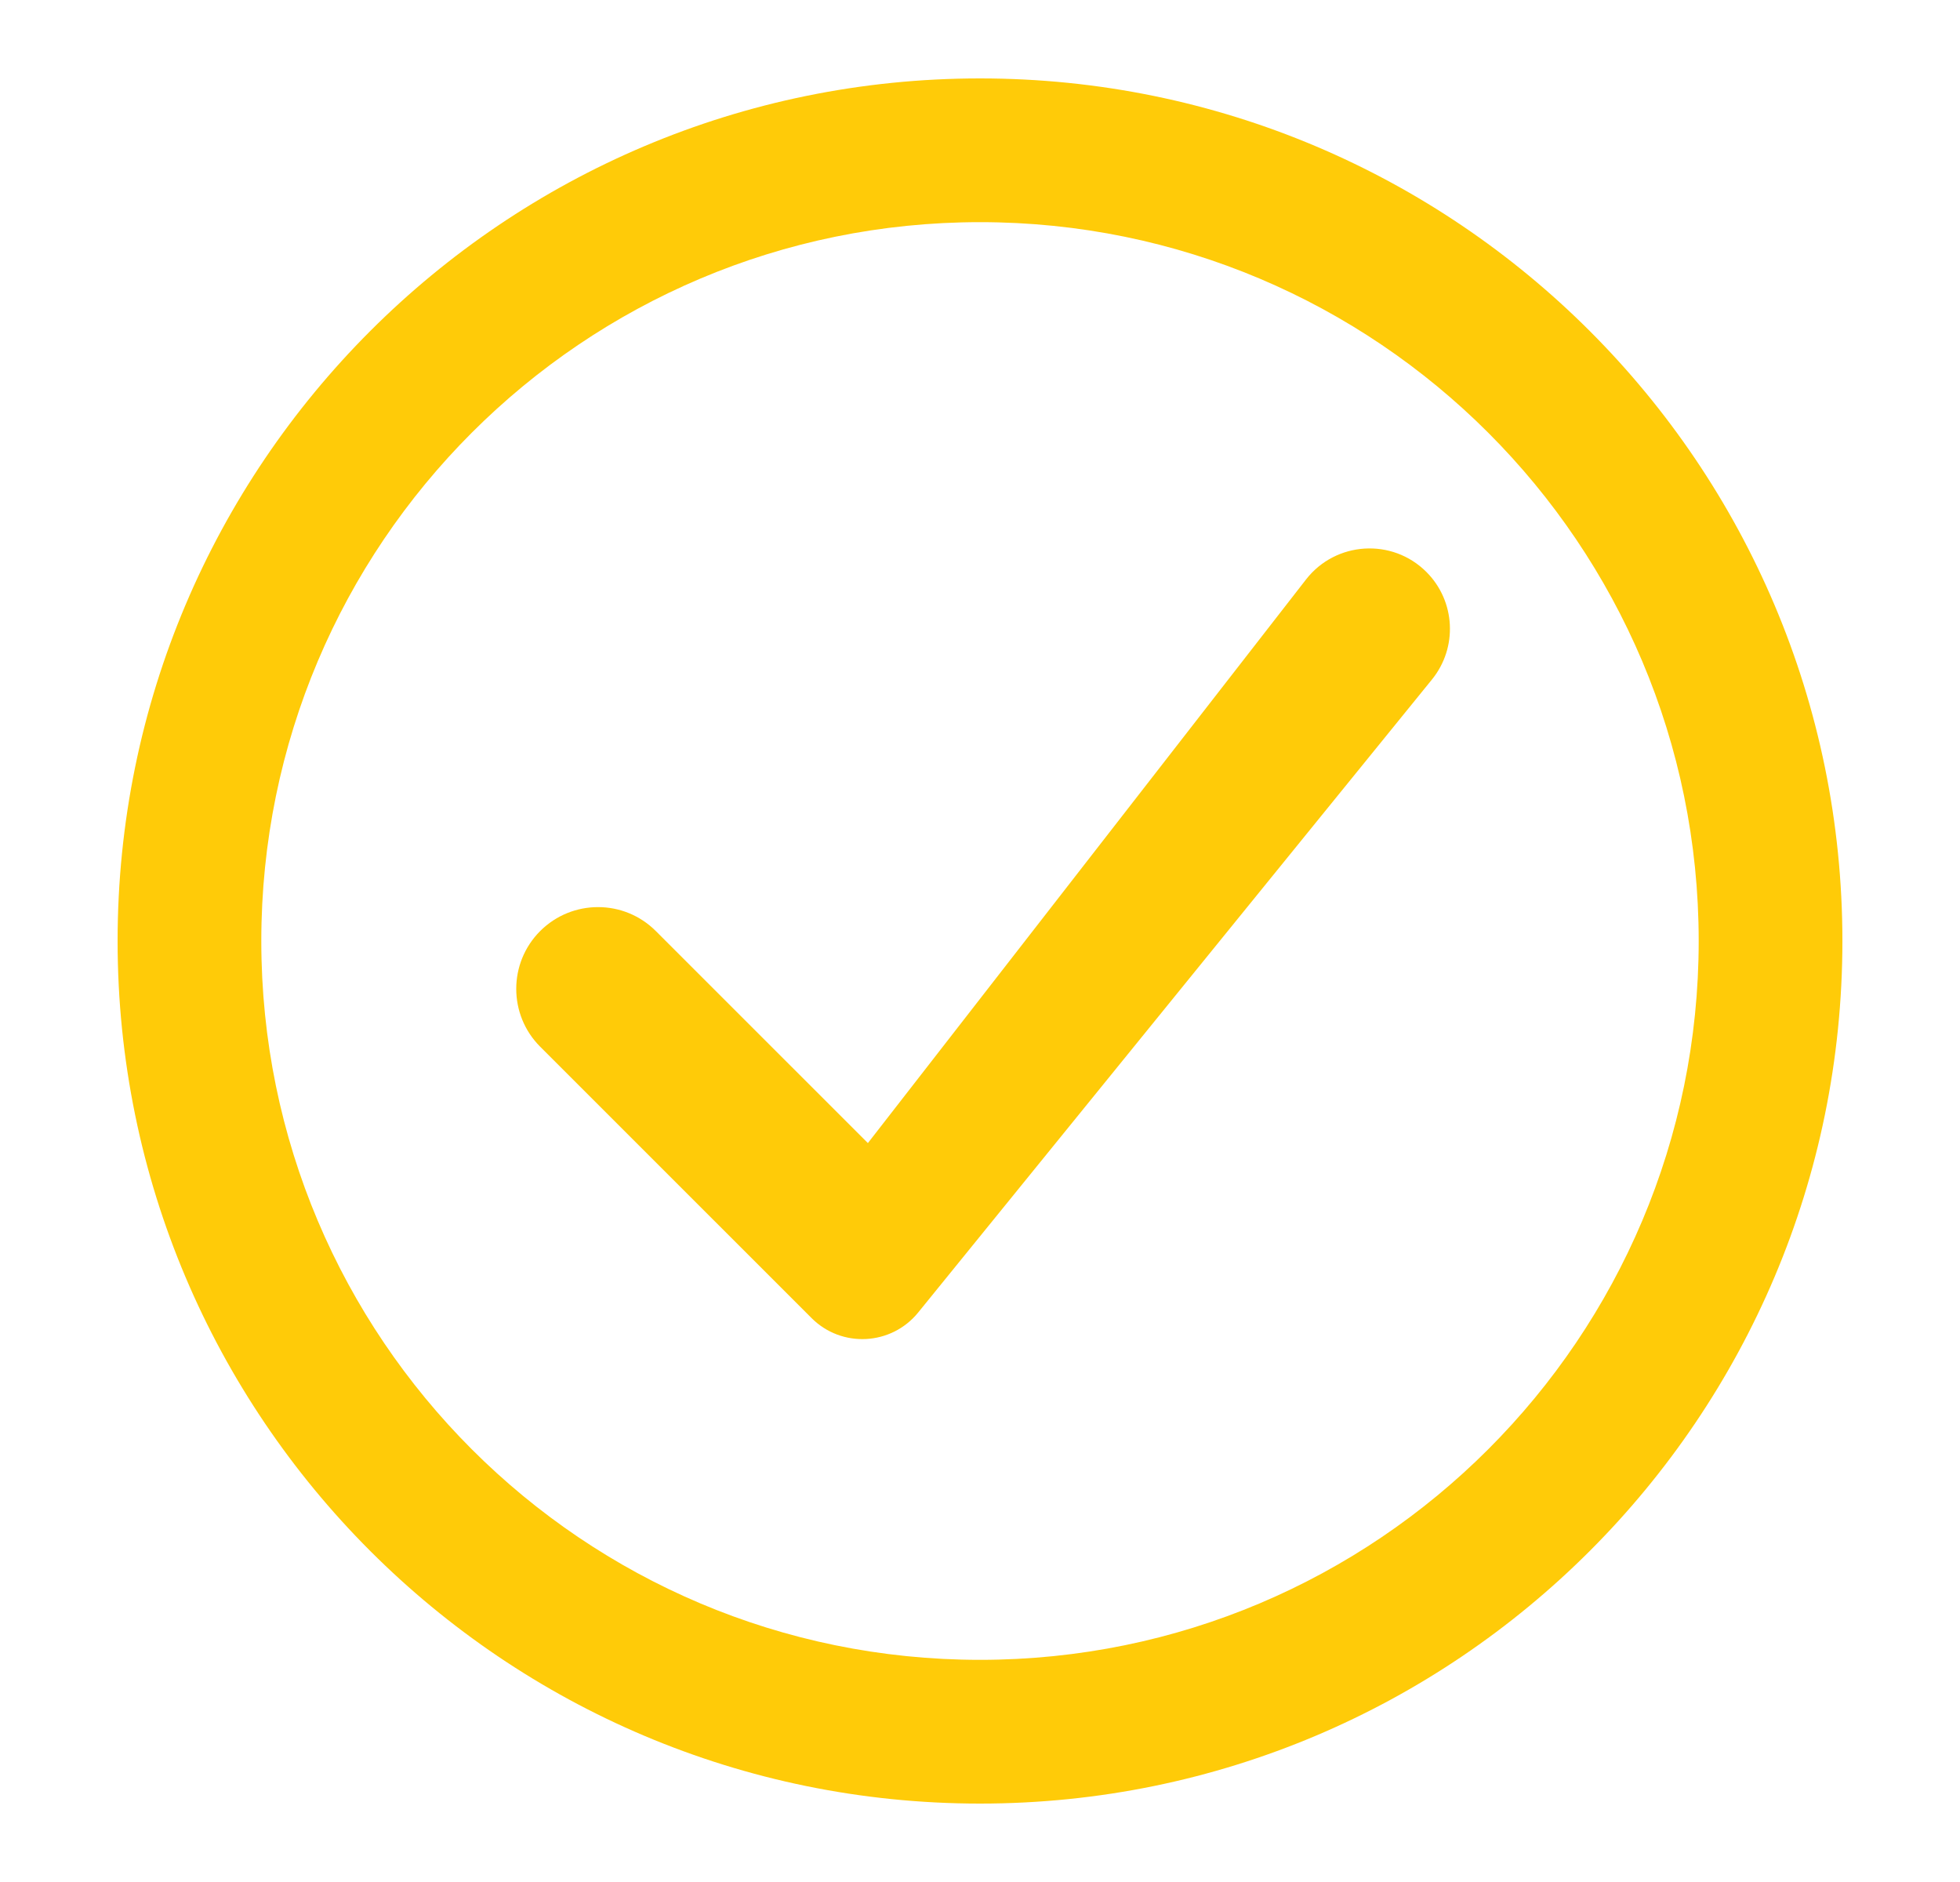 <svg width="25" height="24" viewBox="0 0 25 24" fill="none" xmlns="http://www.w3.org/2000/svg">
<path d="M10.351 16.808L6.89 13.348C6.483 12.941 6.483 12.28 6.89 11.873C7.298 11.466 7.958 11.466 8.365 11.873L11.07 14.577L16.659 7.389C17.038 6.903 17.758 6.858 18.194 7.294C18.565 7.665 18.596 8.257 18.265 8.665L11.711 16.738C11.368 17.16 10.735 17.193 10.351 16.808Z" fill="#FFCB08"/>
<path fill-rule="evenodd" clip-rule="evenodd" d="M12.5 21.167C17.563 21.167 21.667 17.063 21.667 12C21.667 6.937 17.563 2.833 12.5 2.833C7.437 2.833 3.333 6.937 3.333 12C3.333 17.063 7.437 21.167 12.5 21.167ZM12.5 23C18.575 23 23.5 18.075 23.5 12C23.5 5.925 18.575 1 12.5 1C6.425 1 1.5 5.925 1.5 12C1.5 18.075 6.425 23 12.5 23Z" fill="#FFCB08"/>
</svg>
